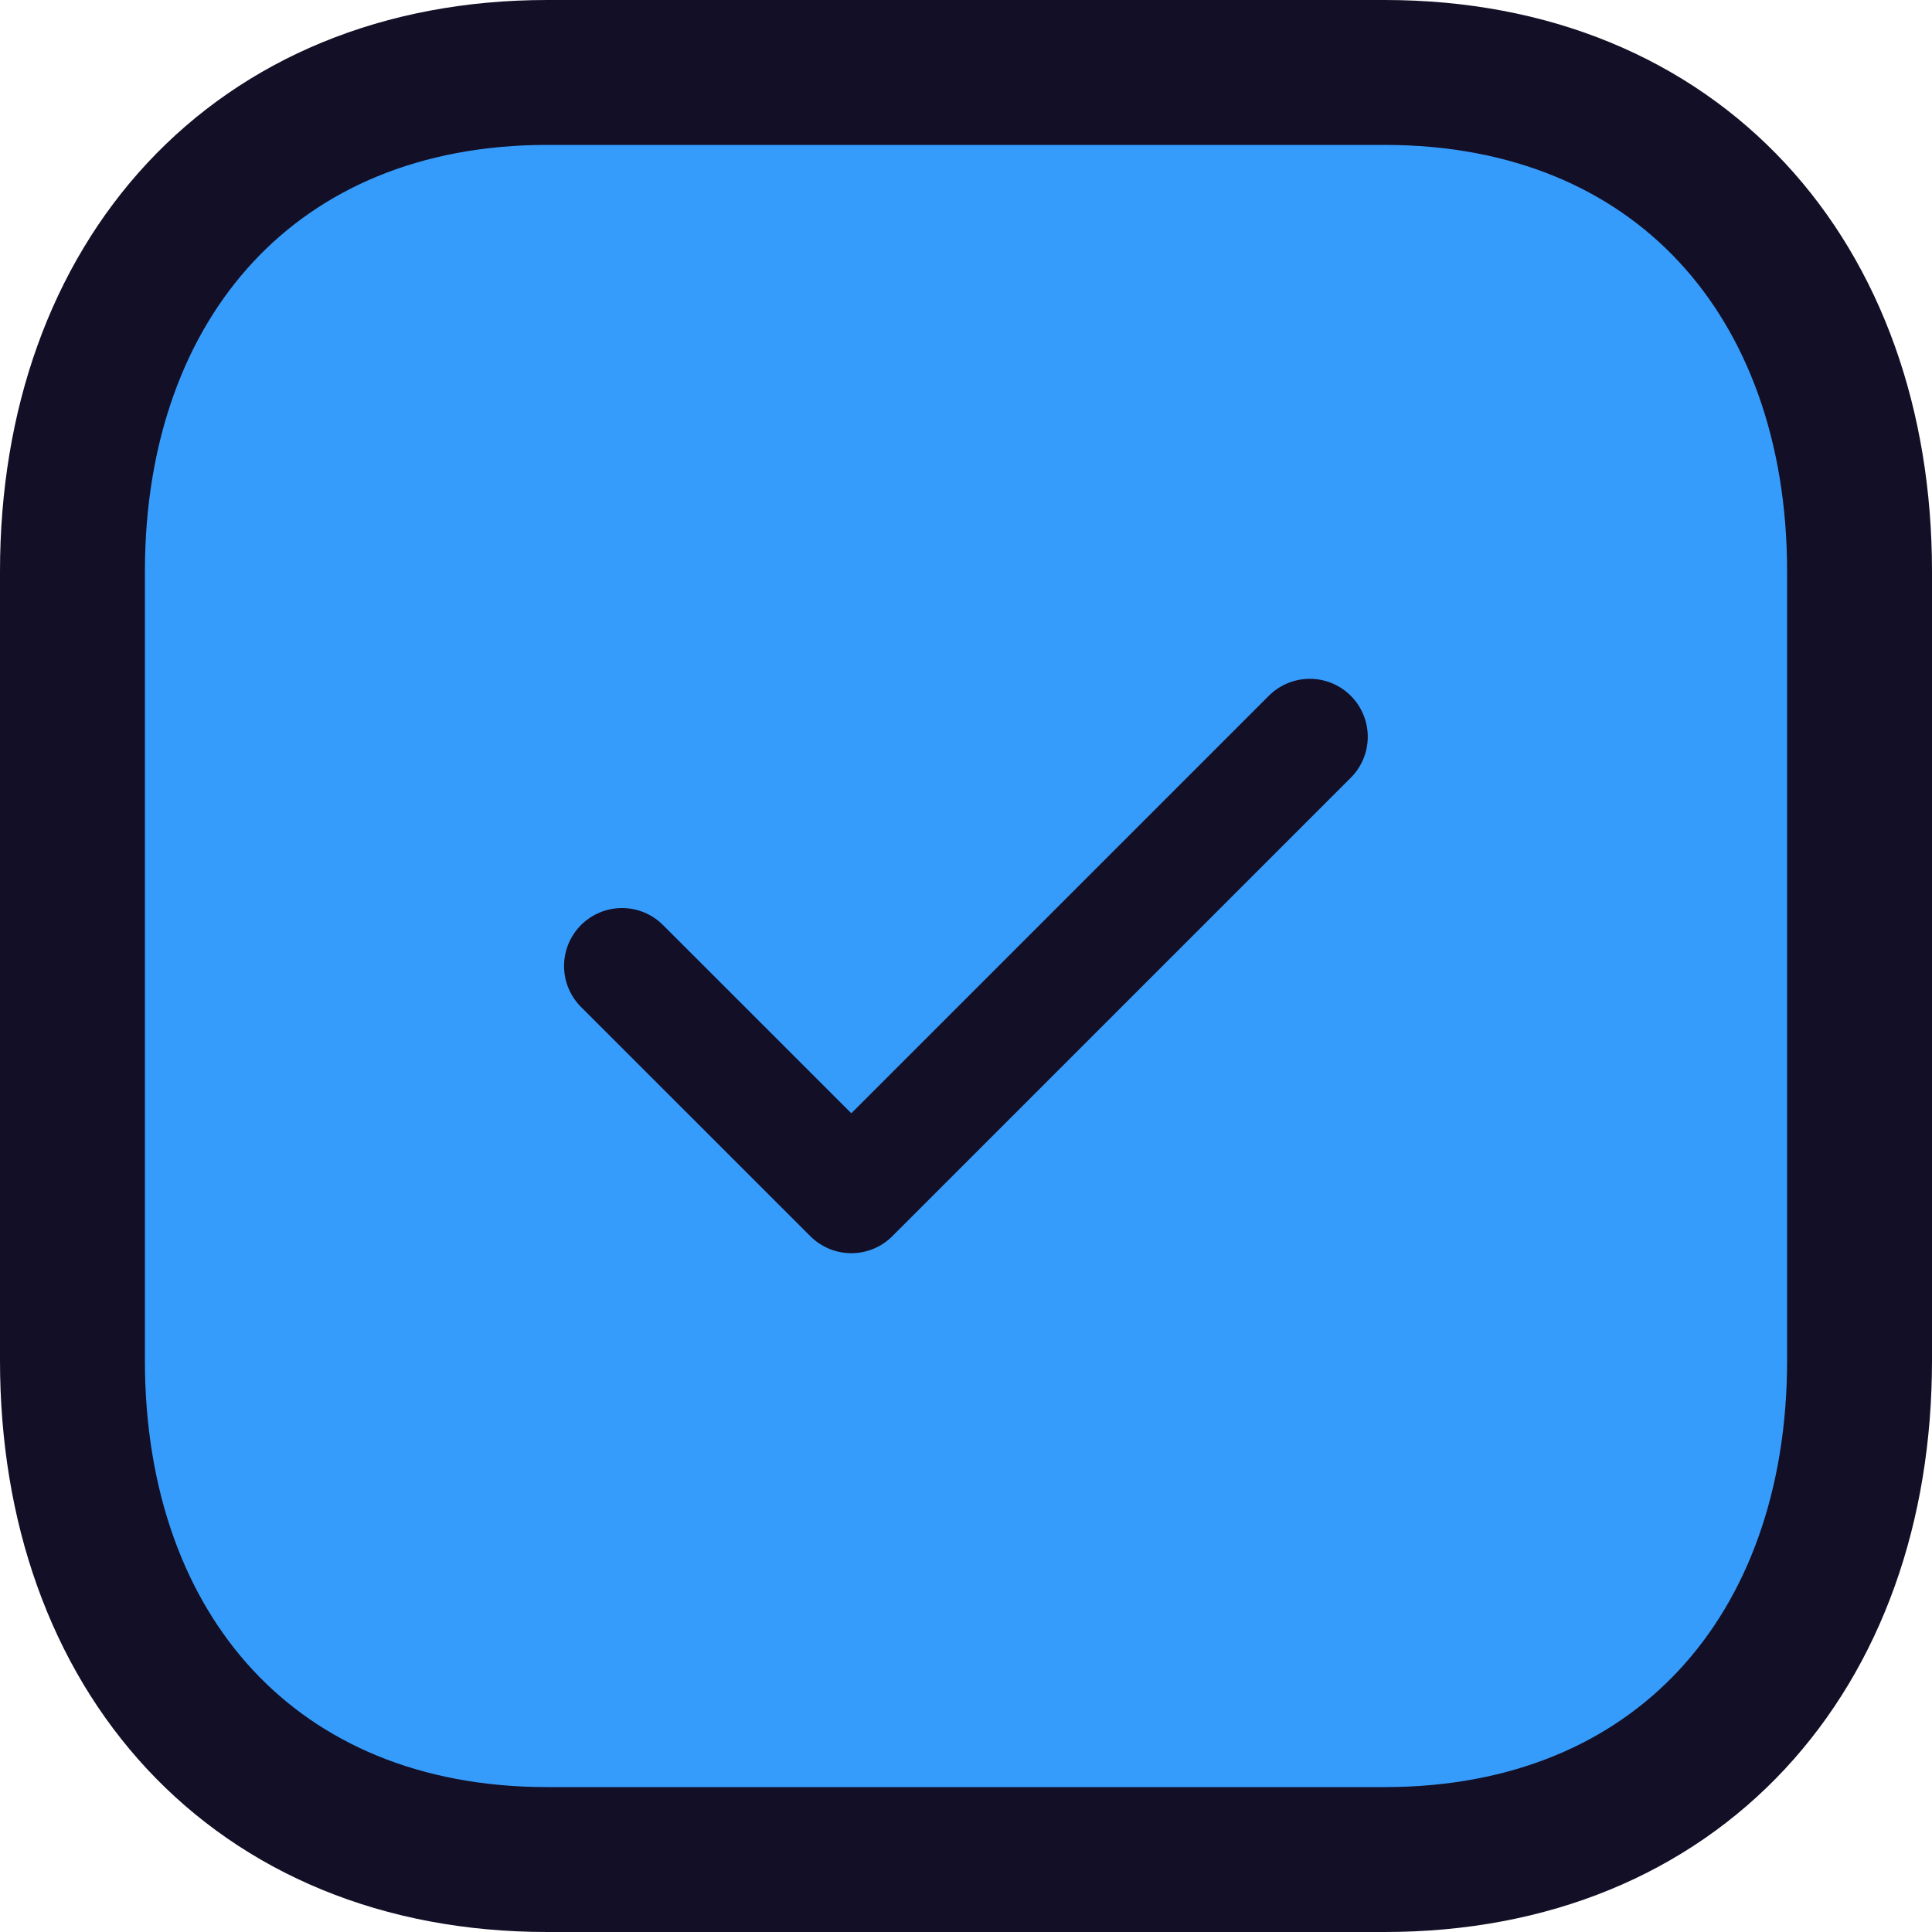 <svg width="20" height="20" viewBox="0 0 20 20" fill="none" xmlns="http://www.w3.org/2000/svg">
<g id="Tick Square">
<path id="Stroke 1" fill-rule="evenodd" clip-rule="evenodd" d="M14.334 0.75H5.665C2.644 0.75 0.75 2.889 0.75 5.916V14.084C0.75 17.111 2.635 19.25 5.665 19.25H14.333C17.364 19.25 19.25 17.111 19.25 14.084V5.916C19.25 2.889 17.364 0.75 14.334 0.75Z" fill="#369CFB" stroke="#130F26" stroke-width="1.5" stroke-linecap="round" stroke-linejoin="round"/>
<g id="Stroke 3">
<path fill-rule="evenodd" clip-rule="evenodd" d="M6.439 10L8.813 12.373L13.559 7.627" fill="#369CFB"/>
<path d="M6.439 10L8.813 12.373L13.559 7.627" stroke="#130F26" stroke-width="1.2" stroke-linecap="round" stroke-linejoin="round"/>
</g>
</g>
</svg>
